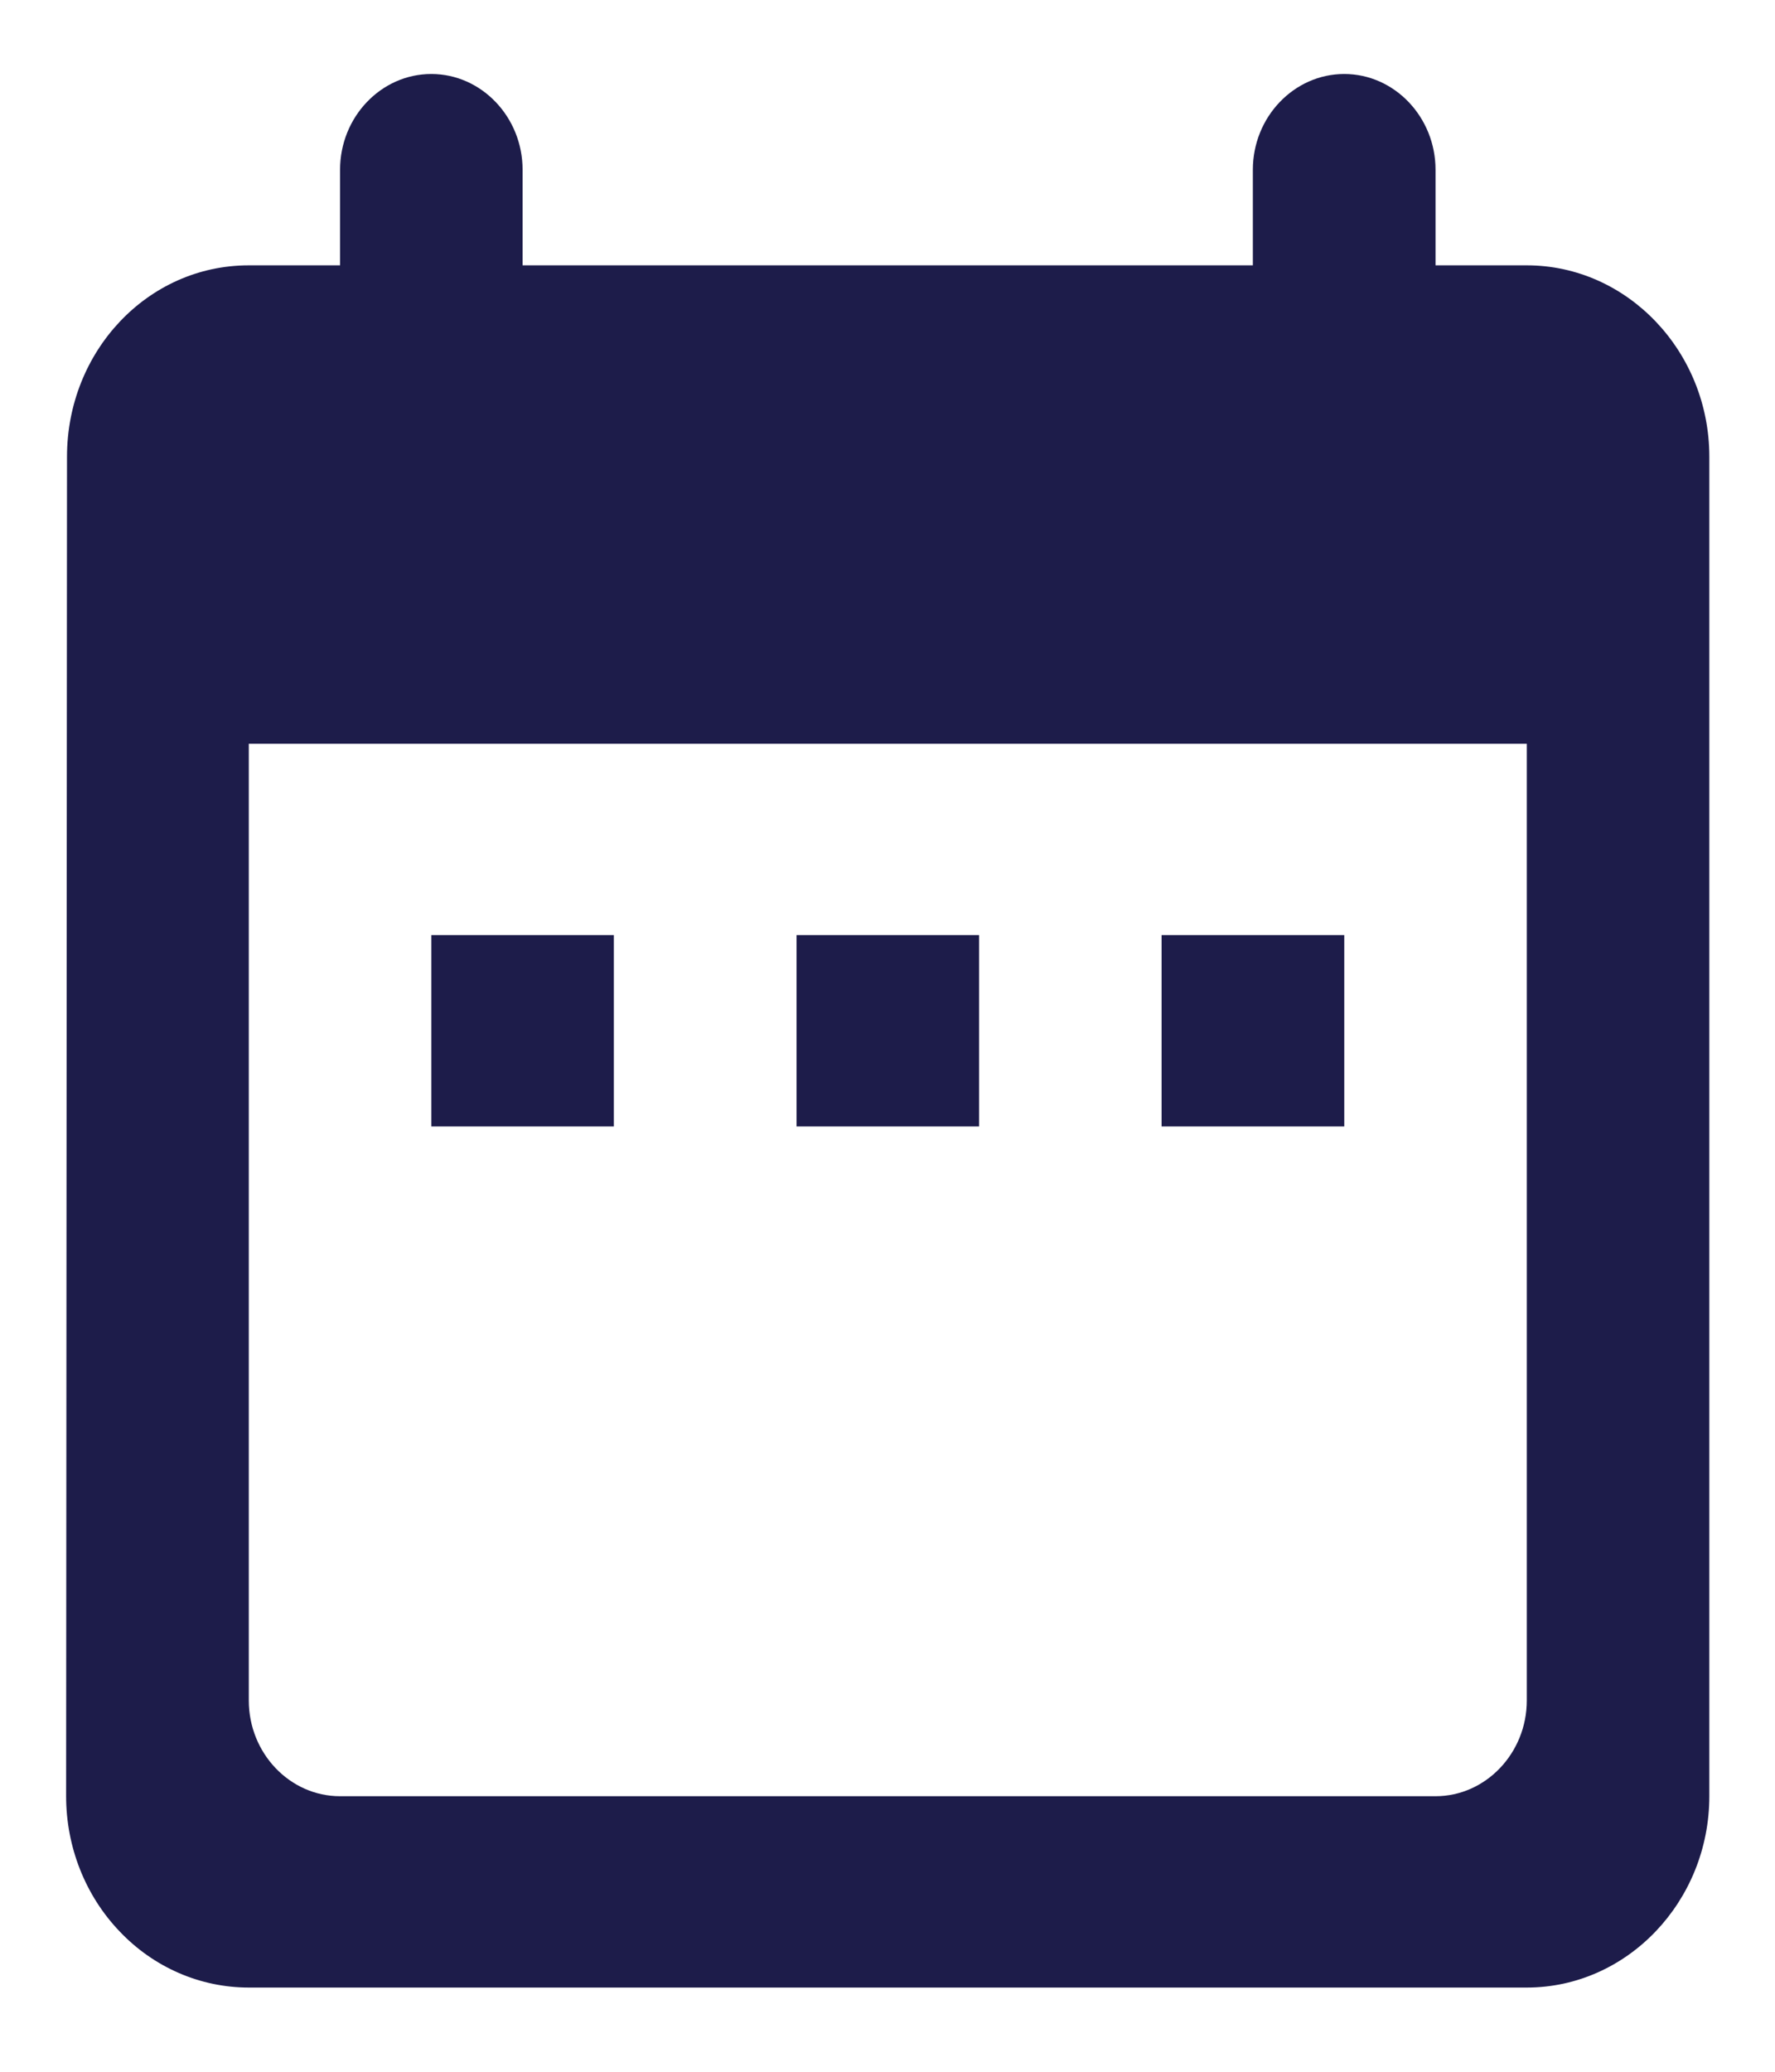 <svg width="12" height="14" viewBox="0 0 12 14" fill="none" xmlns="http://www.w3.org/2000/svg">
<path d="M10.322 1.793H9.705V1.147C9.705 0.791 9.427 0.5 9.088 0.5C8.748 0.5 8.47 0.791 8.47 1.147V1.793H3.533V1.147C3.533 0.791 3.255 0.5 2.916 0.5C2.576 0.5 2.299 0.791 2.299 1.147V1.793H1.682C0.997 1.793 0.453 2.375 0.453 3.086L0.447 12.138C0.447 12.481 0.577 12.81 0.809 13.052C1.04 13.295 1.354 13.431 1.682 13.431H10.322C11.001 13.431 11.556 12.849 11.556 12.138V3.086C11.556 2.375 11.001 1.793 10.322 1.793ZM10.322 11.491C10.322 11.847 10.044 12.138 9.705 12.138H2.299C1.959 12.138 1.682 11.847 1.682 11.491V5.026H10.322V11.491ZM2.916 6.319H4.15V7.612H2.916V6.319ZM5.385 6.319H6.619V7.612H5.385V6.319ZM7.853 6.319H9.088V7.612H7.853V6.319Z" fill="#1D1C4A"/>
</svg>
